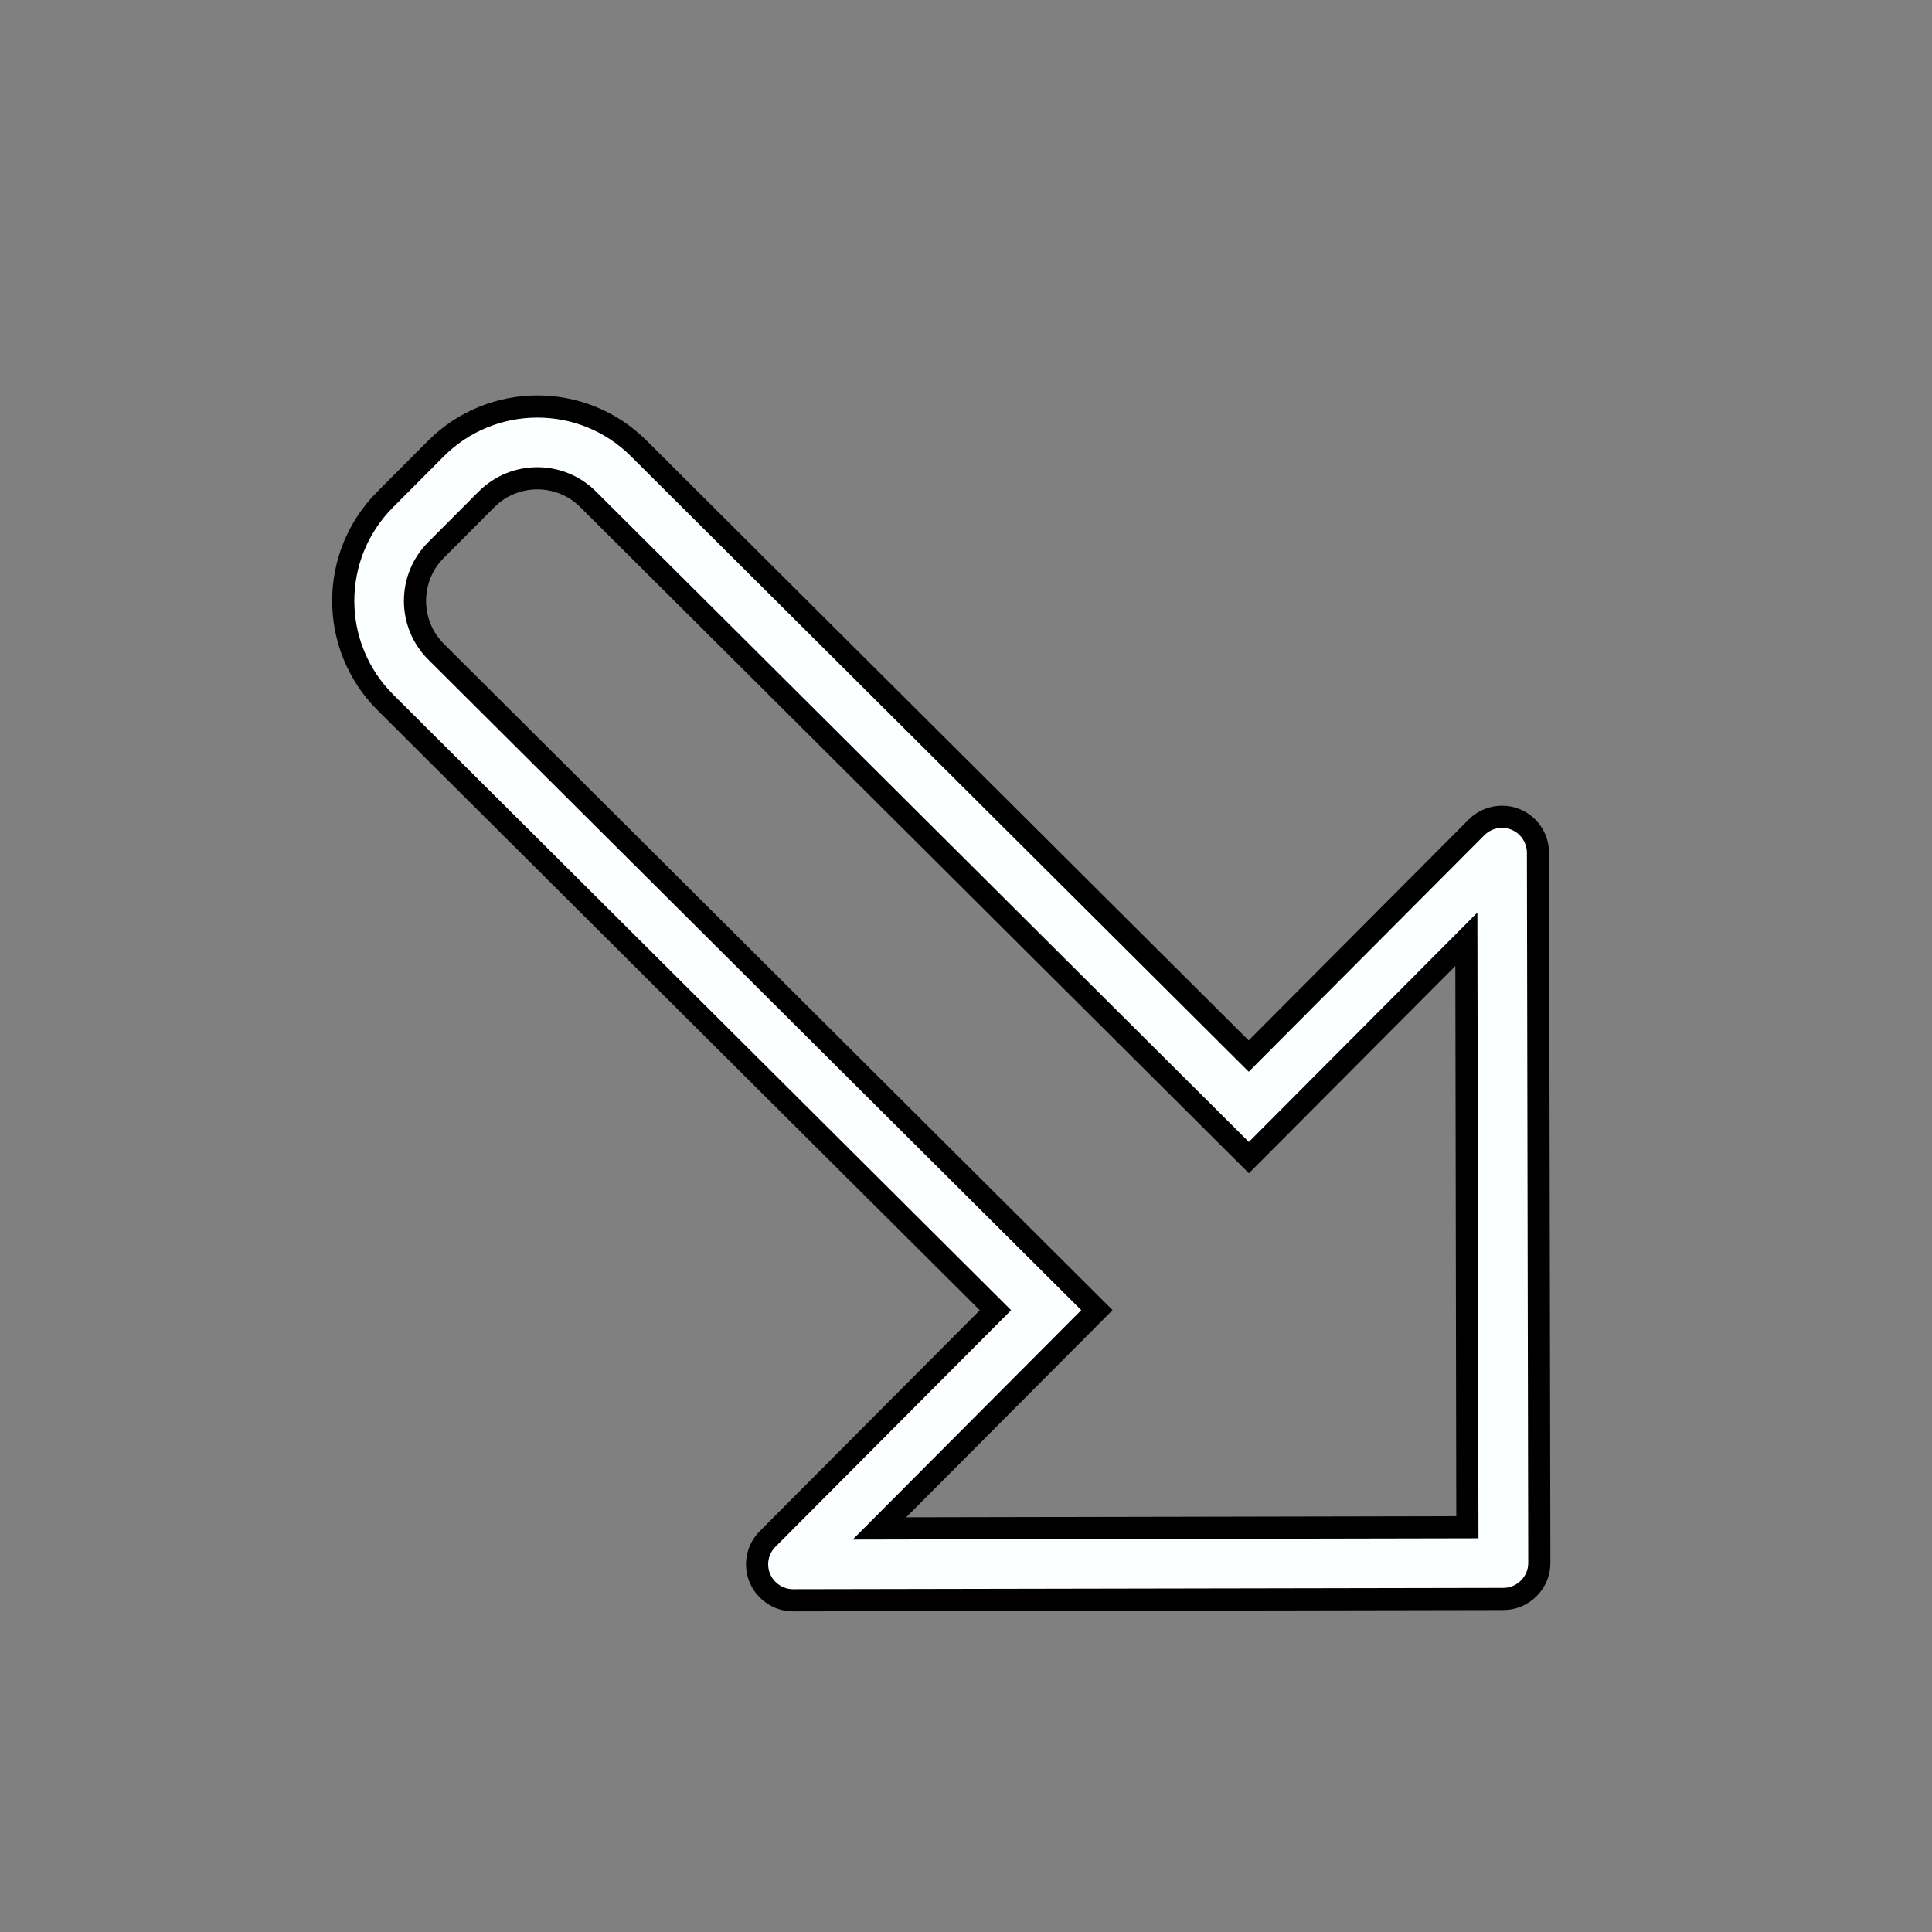 <?xml version="1.0" encoding="UTF-8" standalone="no"?>
<!-- Created with Inkscape (http://www.inkscape.org/) -->

<svg
   xmlns:dc="http://purl.org/dc/elements/1.1/"
   xmlns:cc="http://creativecommons.org/ns#"
   xmlns:rdf="http://www.w3.org/1999/02/22-rdf-syntax-ns#"
   xmlns:svg="http://www.w3.org/2000/svg"
   xmlns="http://www.w3.org/2000/svg"
   xmlns:sodipodi="http://sodipodi.sourceforge.net/DTD/sodipodi-0.dtd"
   xmlns:inkscape="http://www.inkscape.org/namespaces/inkscape"
   width="40mm"
   height="40mm"
   viewBox="0 0 141.732 141.732"
   id="svg5677"
   version="1.1"
   inkscape:version="0.91 r13725"
   sodipodi:docname="wd_NW.svg">
  <rect x="0" y="0" width="141.732" height="141.732" fill="#808080" stroke="none"/>
  <defs
     id="defs5679" />
  <sodipodi:namedview
     id="base"
     pagecolor="#ffffff"
     bordercolor="#666666"
     borderopacity="1.0"
     inkscape:pageopacity="0.0"
     inkscape:pageshadow="2"
     inkscape:zoom="5.6"
     inkscape:cx="95.241124"
     inkscape:cy="81.978908"
     inkscape:document-units="px"
     inkscape:current-layer="layer1"
     showgrid="false"
     inkscape:window-width="1920"
     inkscape:window-height="1027"
     inkscape:window-x="-8"
     inkscape:window-y="-8"
     inkscape:window-maximized="1" />
  <g
     inkscape:label="Layer 1"
     inkscape:groupmode="layer"
     id="layer1"
     transform="translate(0,-910.63)">
    <path
       id="path696"
       style="fill:#fcffff;fill-opacity:1;fill-rule:nonzero;stroke:#000000;stroke-width:1.625;stroke-miterlimit:4;stroke-dasharray:none;stroke-opacity:1"
       d="m 35.687,947.266 c 2.05,-2.058 5.392,-2.064 7.45,-0.014 l 48.481,48.3 15.955,-16.015 0.074,43.132 -43.132,0.087 15.955,-16.015 -48.481,-48.301 c -2.058,-2.05 -2.058,-5.398 -0.014,-7.45 z m -7.409,14.9 44.75,44.583 -16.721,16.784 c -1.025,1.029 -1.022,2.693 0.007,3.718 0.515,0.513 1.185,0.778 1.861,0.777 l 52.109,-0.097 c 0.676,-0 1.345,-0.256 1.864,-0.777 0.526,-0.527 0.778,-1.198 0.776,-1.874 l -0.097,-52.109 c -0.008,-0.67 -0.269,-1.345 -0.784,-1.858 -1.029,-1.025 -2.7,-1.016 -3.725,0.013 l -16.714,16.777 -44.75,-44.583 c -4.116,-4.101 -10.786,-4.088 -14.893,0.034 l -3.711,3.725 c -4.107,4.123 -4.088,10.786 0.028,14.887"
       inkscape:connector-curvature="0" />
  </g>
</svg>
